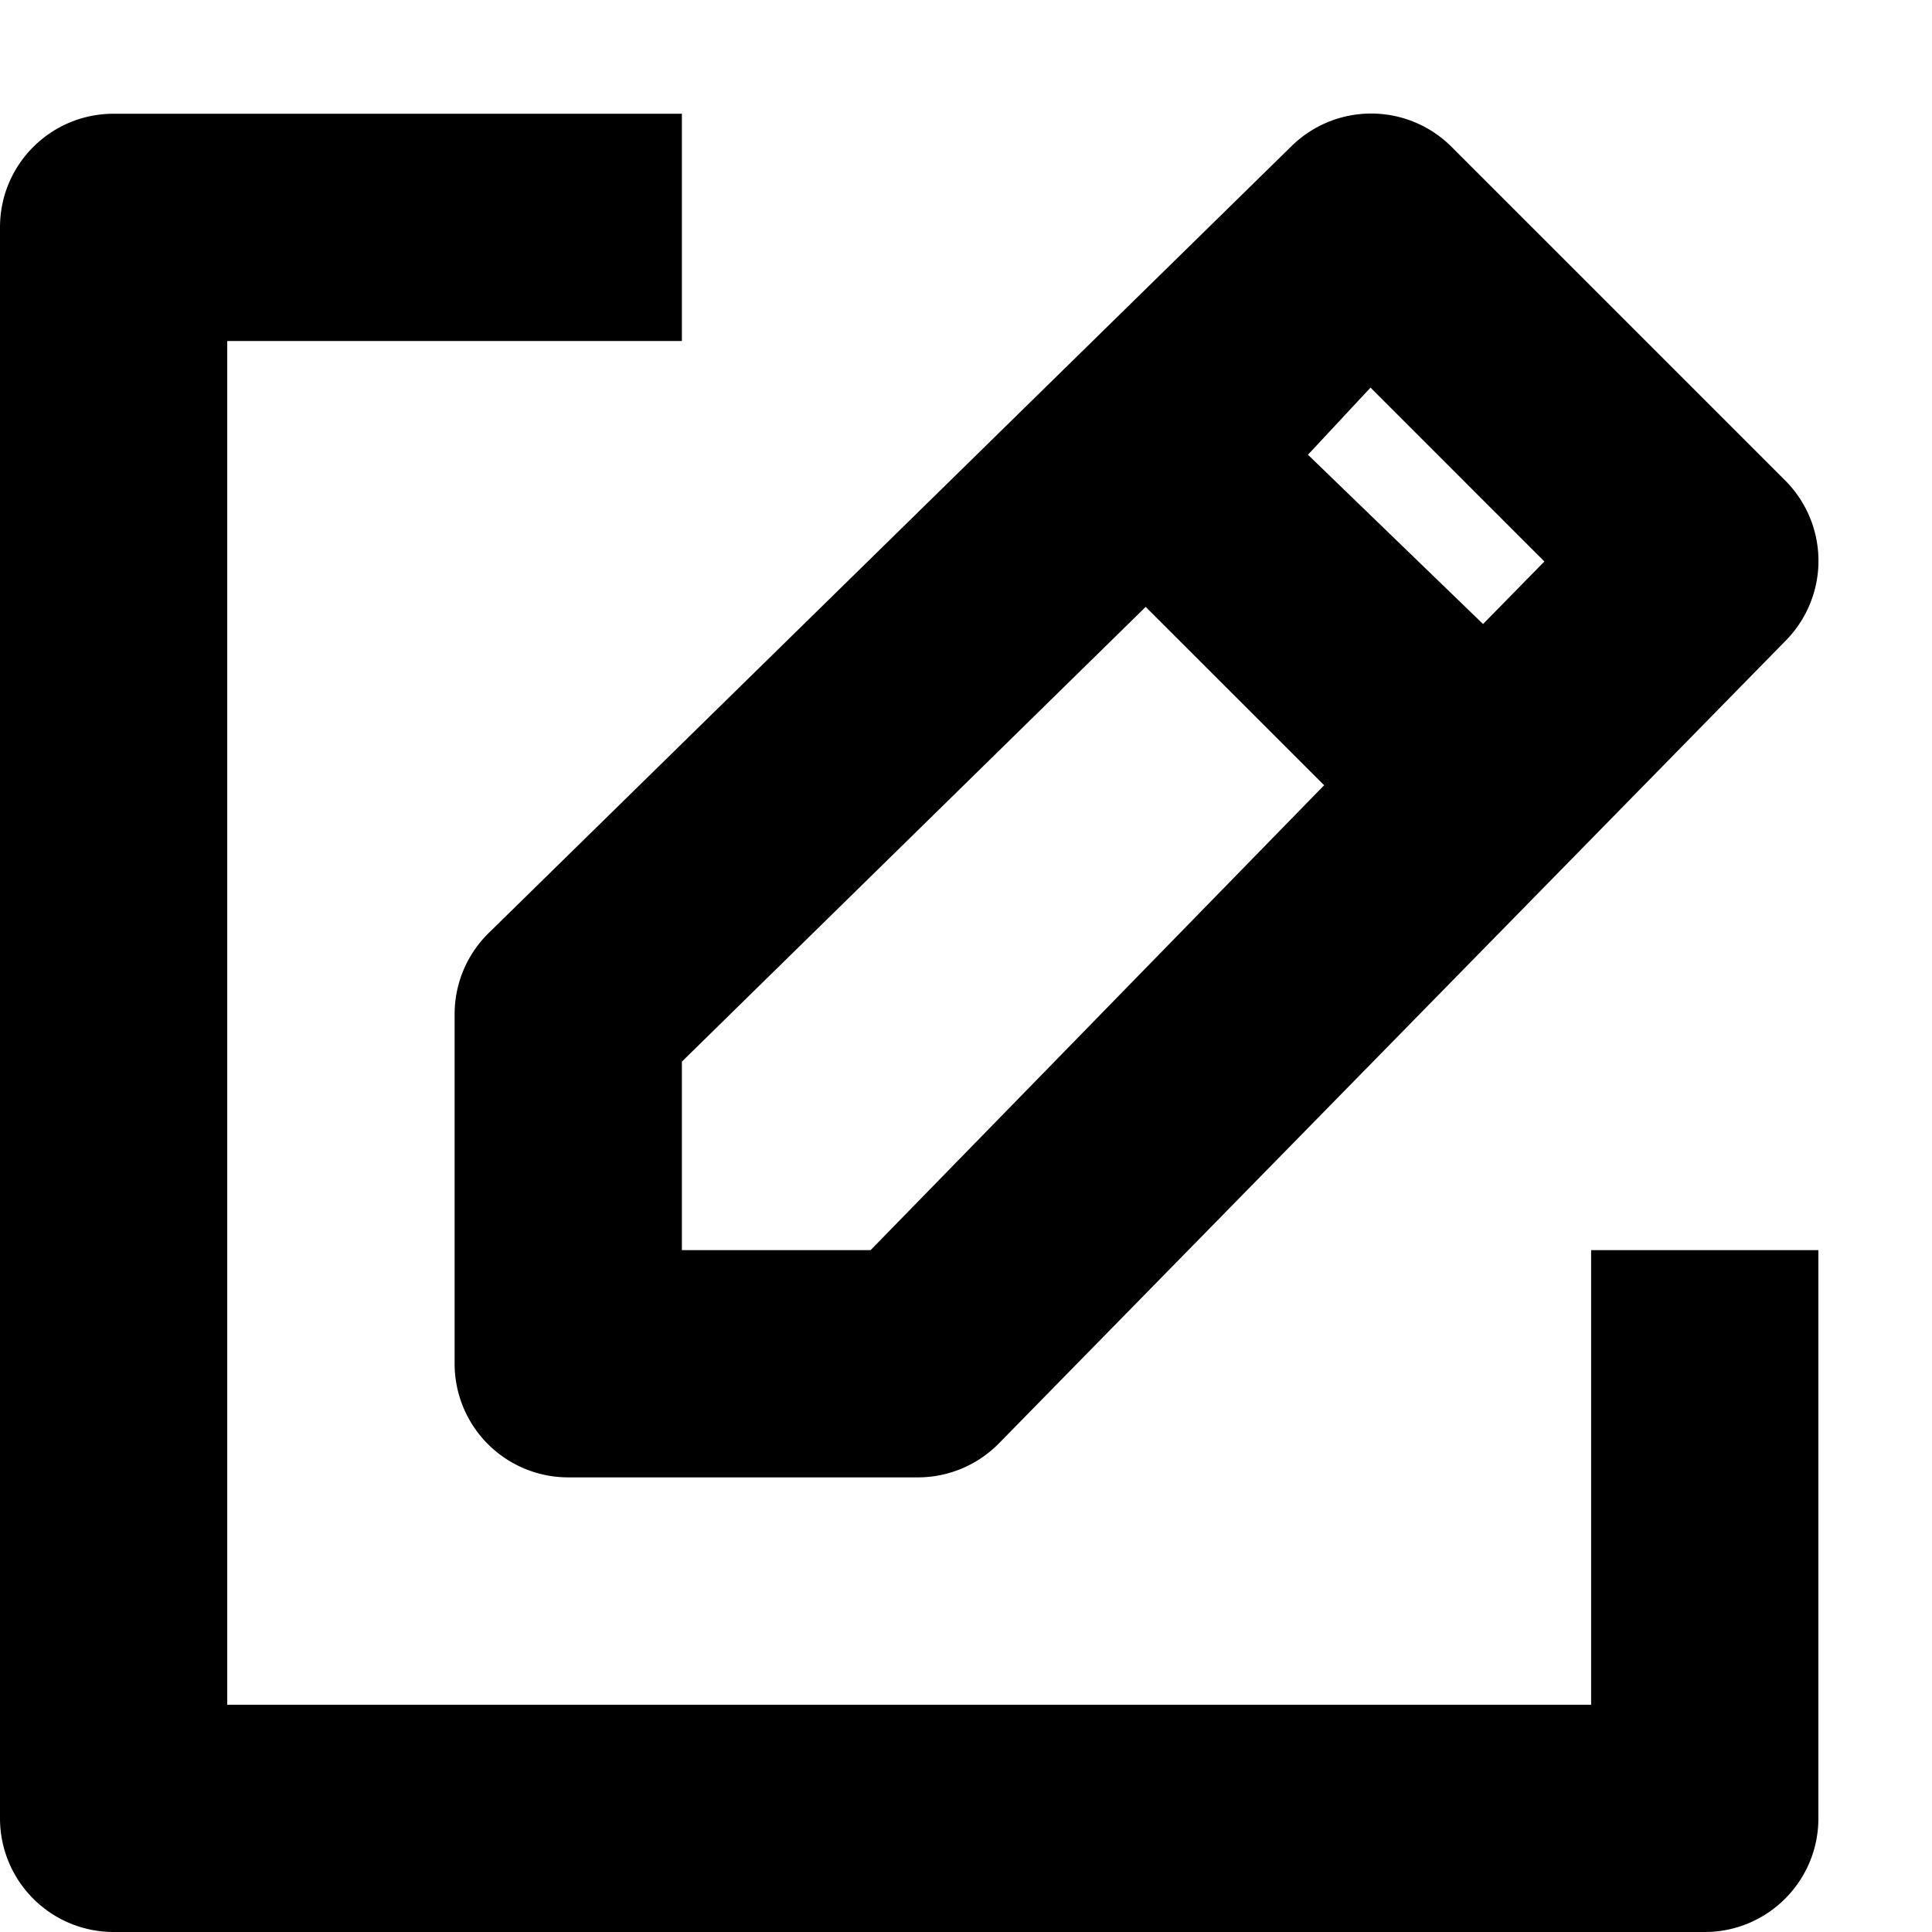 <?xml version="1.0" standalone="no"?><!DOCTYPE svg PUBLIC "-//W3C//DTD SVG 1.1//EN" "http://www.w3.org/Graphics/SVG/1.1/DTD/svg11.dtd"><svg t="1692516538212" class="icon" viewBox="0 0 1024 1024" version="1.1" xmlns="http://www.w3.org/2000/svg" p-id="4271" xmlns:xlink="http://www.w3.org/1999/xlink" width="200" height="200"><path d="M240.96 537.28a60.224 60.224 0 0 1 18.048-42.752l425.28-416.832a60.224 60.224 0 0 1 84.928 0l177.088 177.088a60.224 60.224 0 0 1 0 84.928l-416.832 425.28a60.224 60.224 0 0 1-42.752 18.048h-185.6a60.224 60.224 0 0 1-60.16-60.16v-185.6zM726.4 205.44l-33.152 35.584 92.8 89.728 32.512-33.152-92.16-92.16zM361.408 562.624v99.968H461.44l240.384-246.4-94.592-94.528-245.76 240.96z m481.92 340.928v-240.96h120.448v301.184c0 33.28-27.008 60.224-60.224 60.224H60.16A60.224 60.224 0 0 1 0 963.776V120.448c0-33.28 26.944-60.16 60.224-60.16h301.184v120.448H120.448v722.816h722.816z" fill="#000000" p-id="4272"></path></svg>